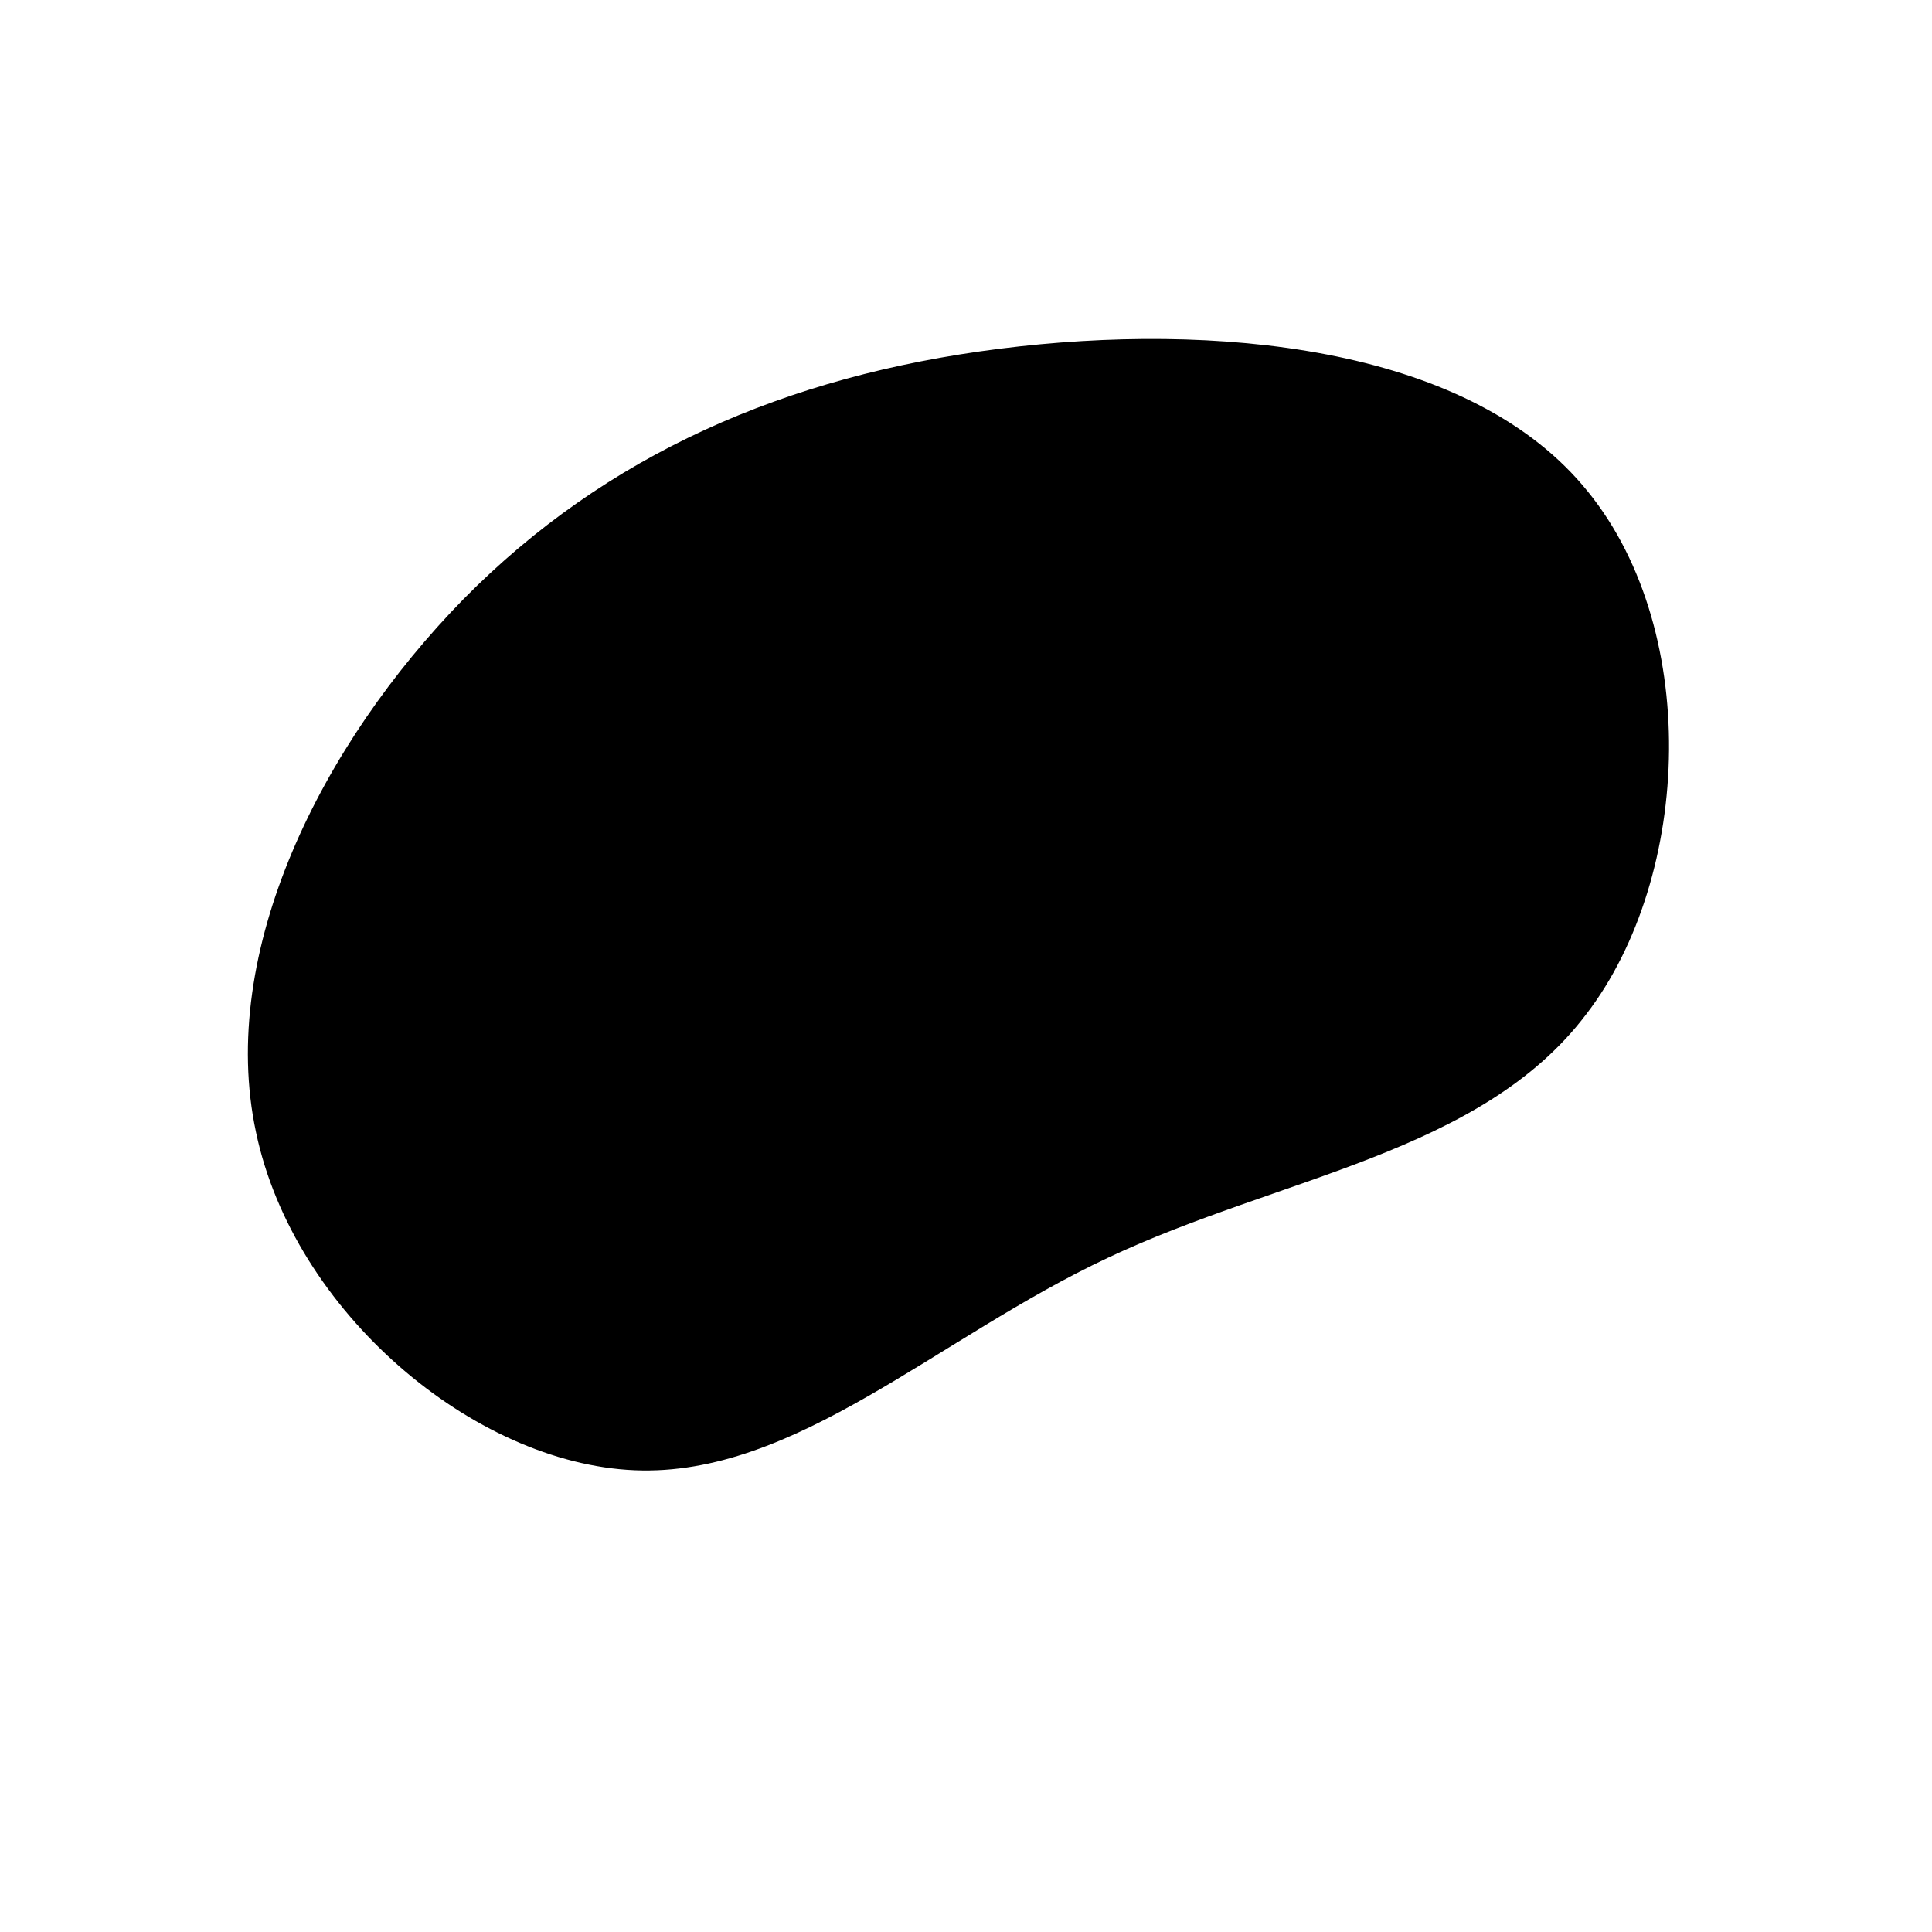 <svg xmlns="http://www.w3.org/2000/svg" xmlns:xlink="http://www.w3.org/1999/xlink" aria-hidden="true" role="img"
  width="32" height="32" preserveAspectRatio="xMidYMid meet" viewBox="0 0 200 200">
  <defs>
    <linearGradient id="gradient" x1="0%" x2="100%" y1="0%" y2="100%">
      <stop offset="0%" stopColor="oklch(54.6% 0.245 262.881)"></stop>
      <stop offset="100%" stopColor="oklch(70.7% 0.165 254.624)"></stop>
    </linearGradient>
  </defs>
  <path fill="url(#gradient)" transform="translate(100 100)"
    d="M63.8,-49.8C76.2,-35.4,75.2,-9.3,64.2,5C53.3,19.4,32.5,21.8,14.7,30.2C-3,38.5,-17.7,52.9,-34.3,52.2C-51,51.5,-69.6,35.8,-73.5,17.2C-77.5,-1.5,-66.7,-23,-52,-38C-37.3,-52.9,-18.7,-61.1,3.5,-63.9C25.7,-66.7,51.5,-64.2,63.8,-49.8Z">
  </path>
</svg>